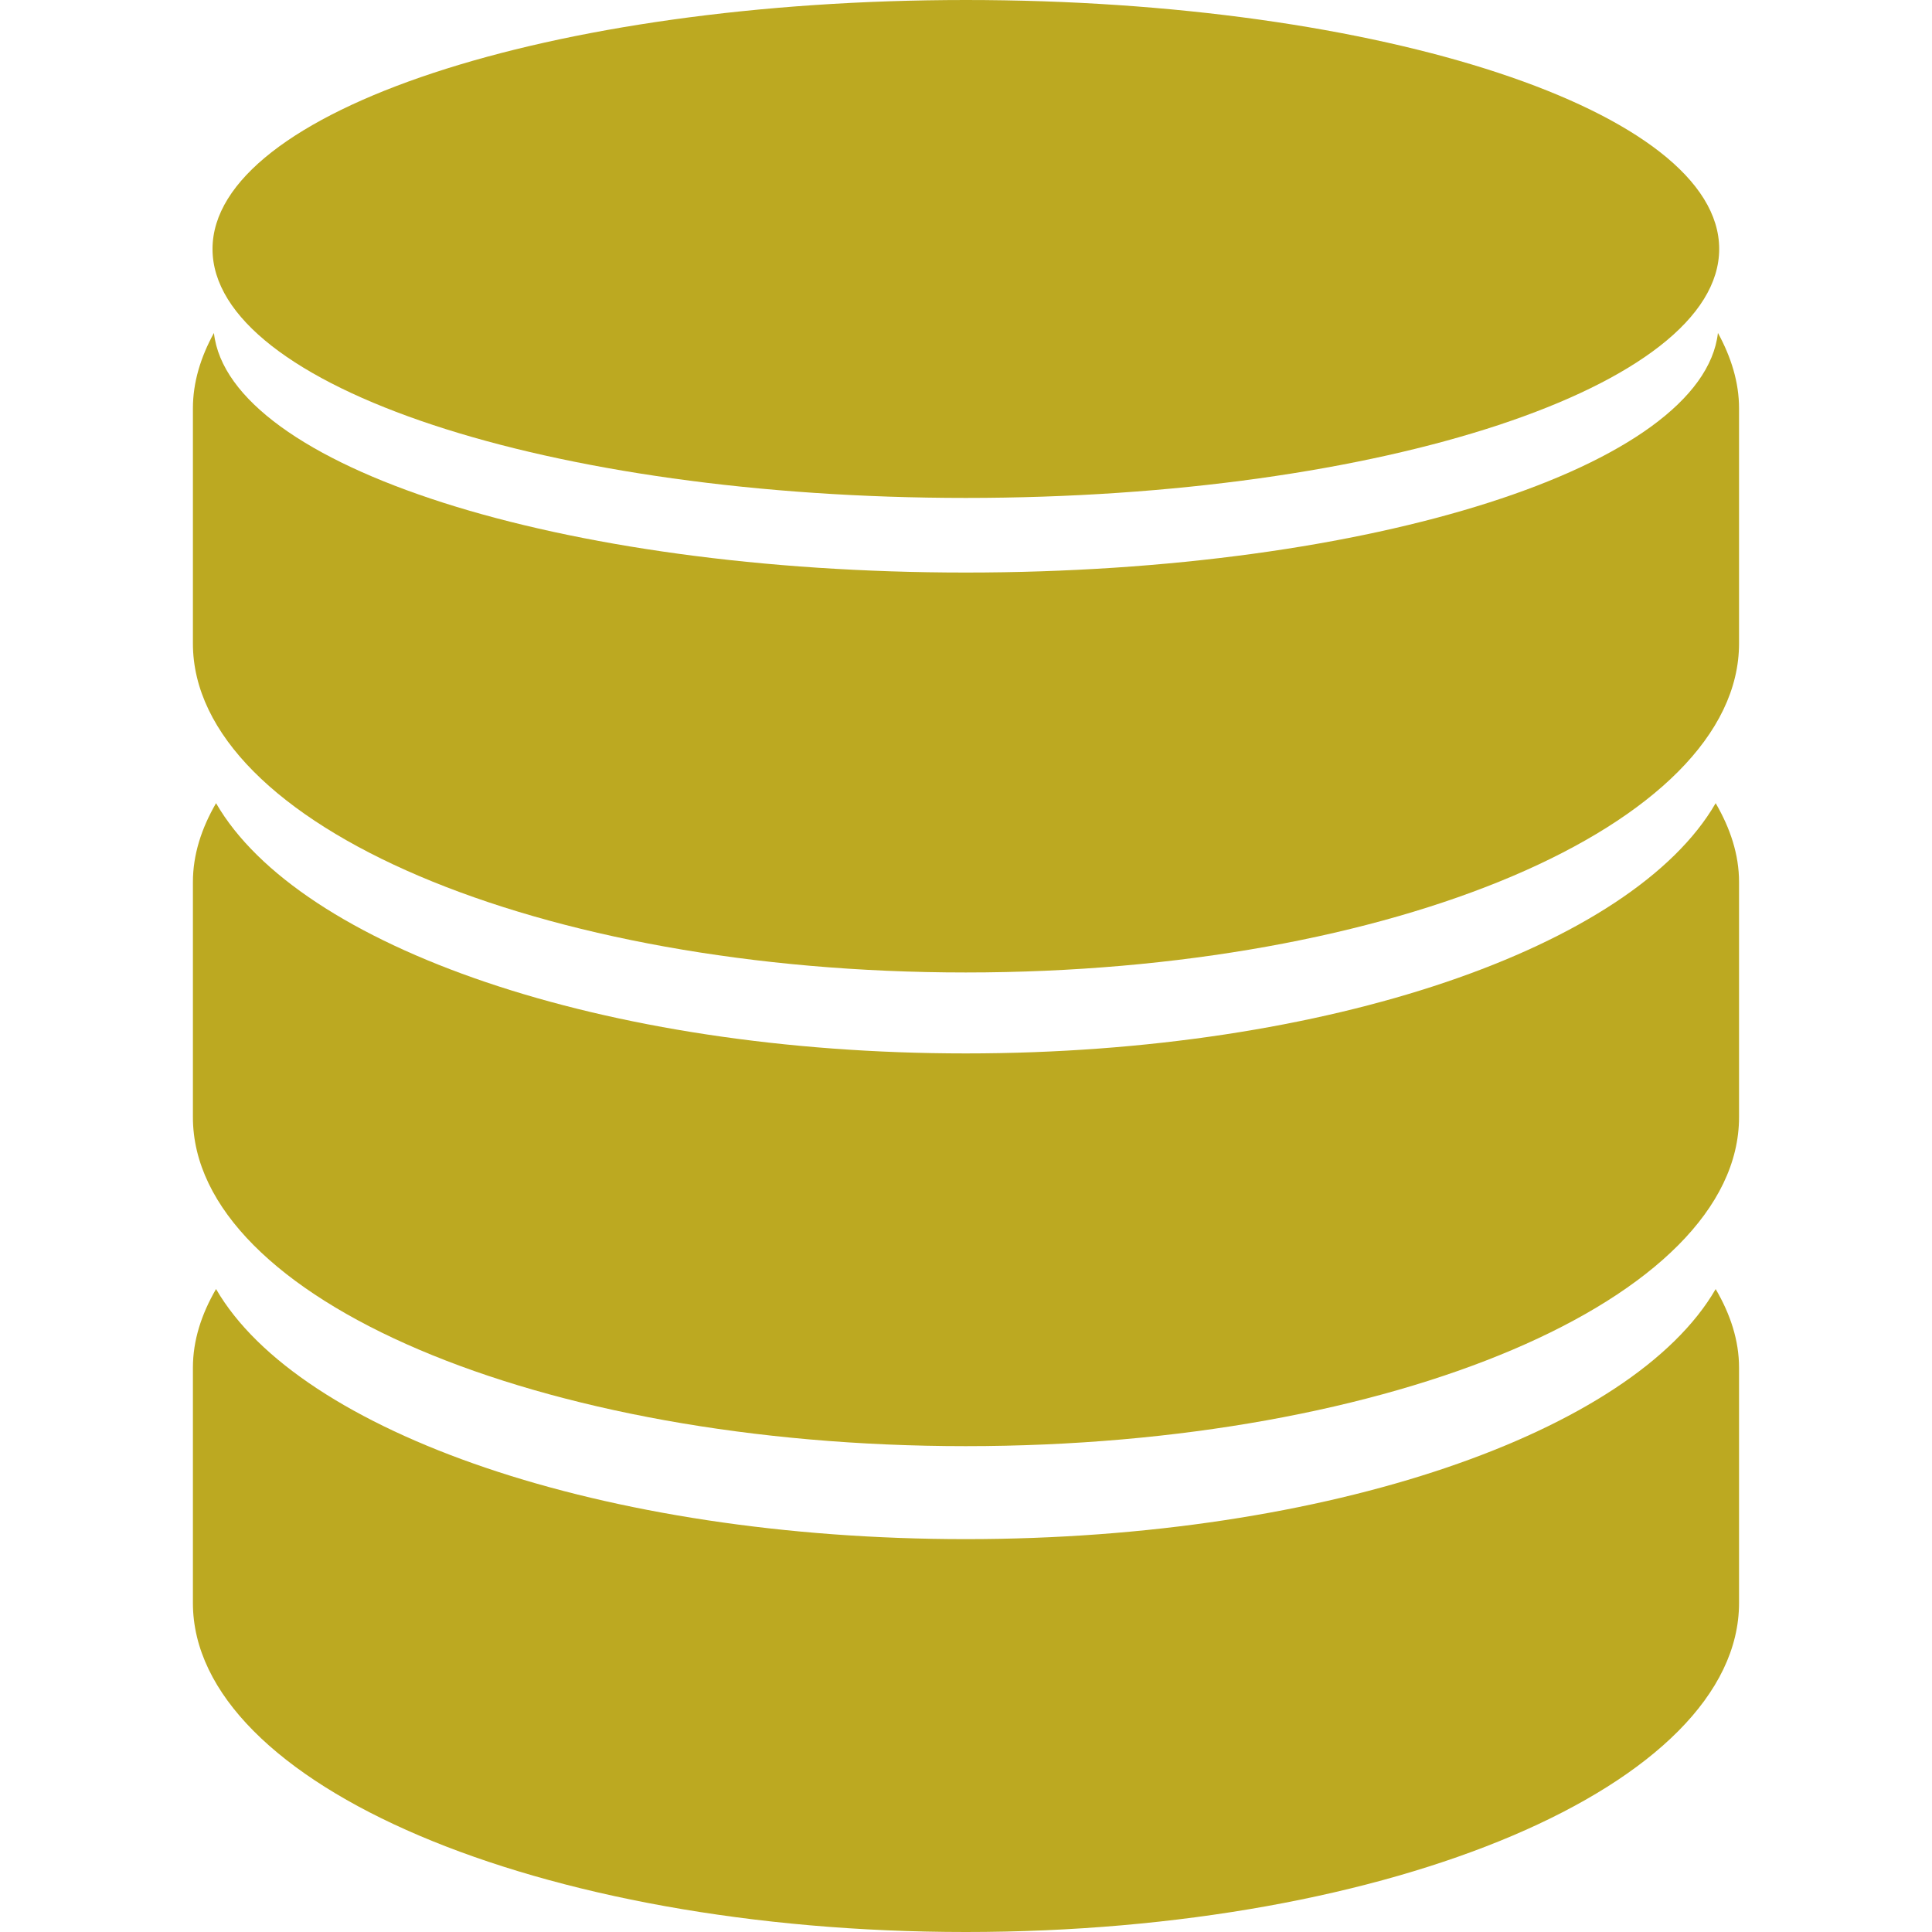 <svg width="40" height="40" viewBox="0 0 40 40" fill="none" xmlns="http://www.w3.org/2000/svg">
<path d="M19.995 21.81C12.485 21.81 6.191 19.604 4.473 16.629C4.17 17.152 3.994 17.697 3.994 18.261V23.129C3.994 26.89 11.16 29.941 19.995 29.941C28.836 29.941 36.005 26.89 36.005 23.129V18.261C36.005 17.697 35.826 17.152 35.521 16.629C33.803 19.602 27.514 21.81 19.995 21.81Z" fill="#BCA921"/>
<path d="M19.995 31.866C12.485 31.866 6.191 29.657 4.473 26.688C4.17 27.209 3.994 27.753 3.994 28.316V33.188C3.994 36.95 11.16 40 19.995 40C28.836 40 36.005 36.952 36.005 33.188V28.316C36.005 27.753 35.826 27.209 35.521 26.689C33.803 29.657 27.514 31.866 19.995 31.866Z" fill="#BCA921"/>
<path d="M35.568 6.893C35.253 9.649 28.415 11.854 19.995 11.854C11.58 11.854 4.742 9.649 4.429 6.894C4.154 7.394 3.994 7.917 3.994 8.454V13.322C3.994 17.084 11.16 20.134 19.995 20.134C28.836 20.134 36.005 17.085 36.005 13.322V8.454C36.005 7.917 35.842 7.394 35.568 6.893Z" fill="#BCA921"/>
<path d="M19.996 10.309C28.612 10.309 35.594 8.003 35.594 5.154C35.594 2.308 28.612 0 19.996 0C11.385 0.001 4.4 2.309 4.4 5.155C4.4 8.003 11.385 10.309 19.996 10.309Z" fill="#BCA921"/>
</svg>

